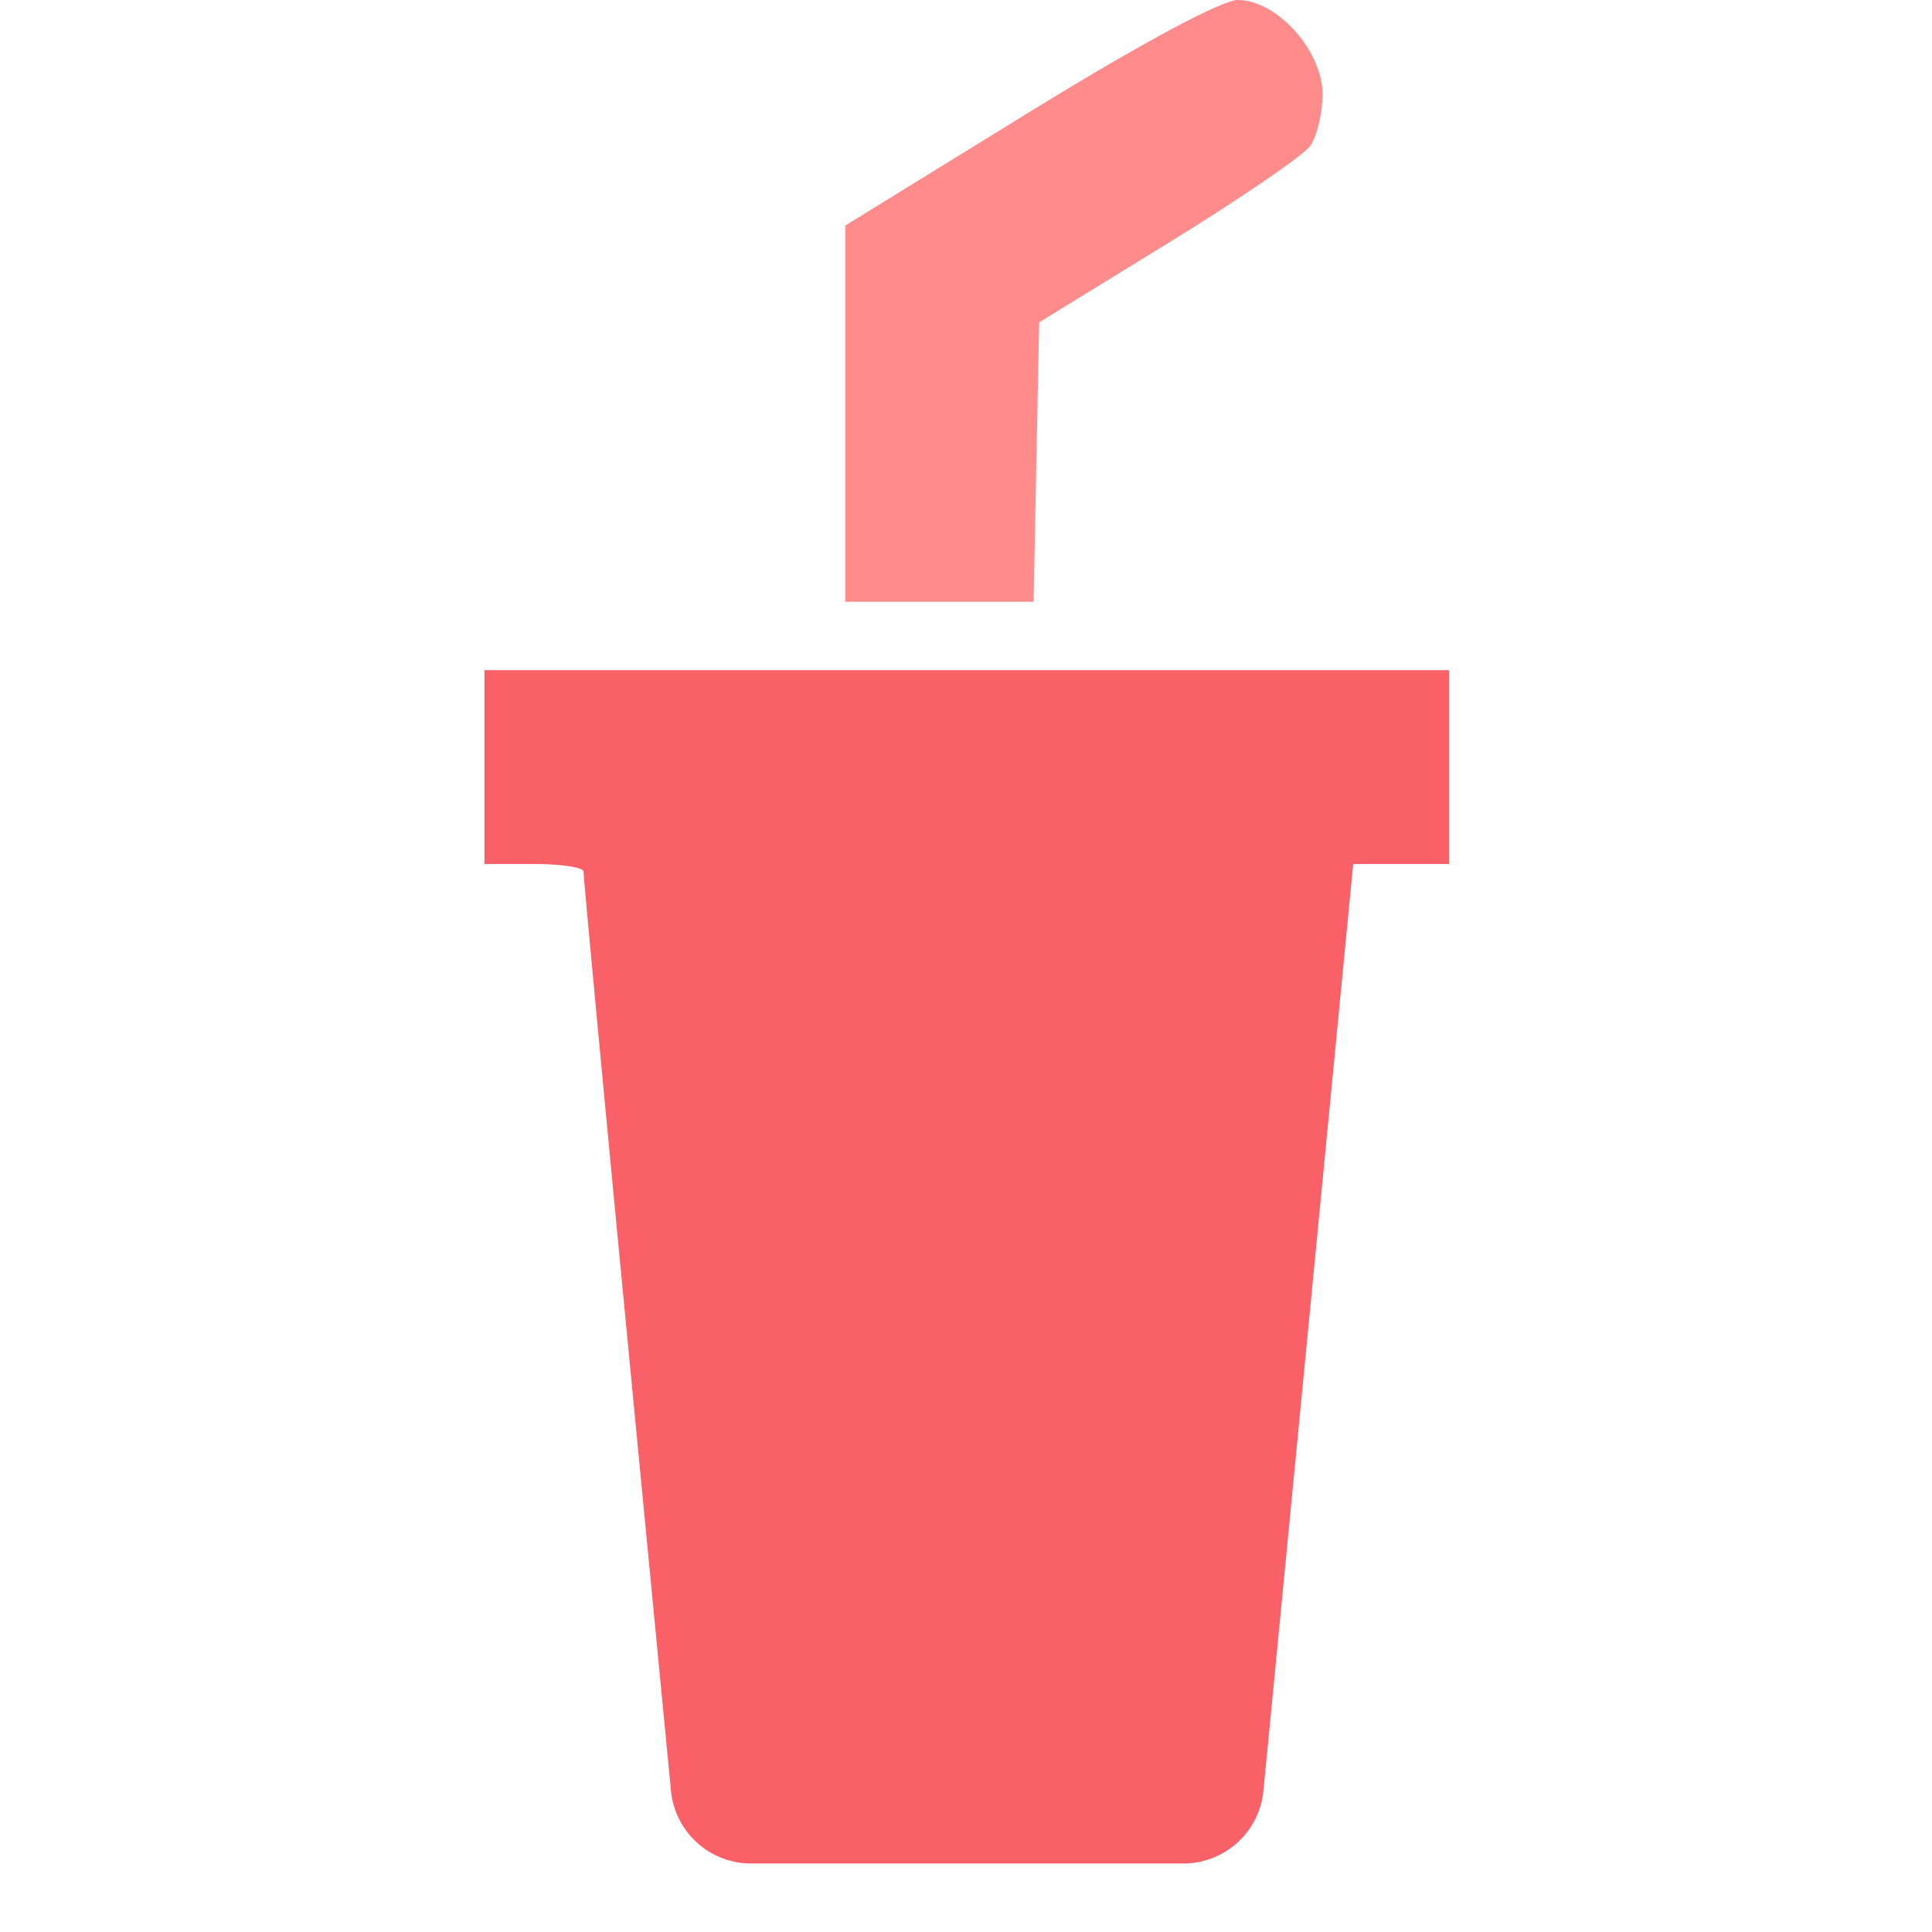 <svg xmlns="http://www.w3.org/2000/svg" width="24" height="24" fill="none"><g clip-path="url(#a)"><path fill="#FA6068" d="M7.249 10.828c-.002.052.26 2.846.584 6.208l.502 5.209a1 1 0 0 0 .995.904h5.37a1 1 0 0 0 .995-.904l.514-5.304.601-6.208H18V8.325H6.018v2.408h.617c.34 0 .616.042.614.095"/><path fill="#FF8B8B" d="M10.5 2.802v4.673h2.34l.034-1.735.035-1.736 1.606-.987c.883-.543 1.675-1.084 1.76-1.203.085-.118.154-.408.154-.644 0-.54-.566-1.17-1.052-1.17-.201 0-1.22.548-2.604 1.401z"/></g><defs><clipPath id="a"><path fill="#fff" d="M0 0h24v24H0z"/></clipPath></defs></svg>